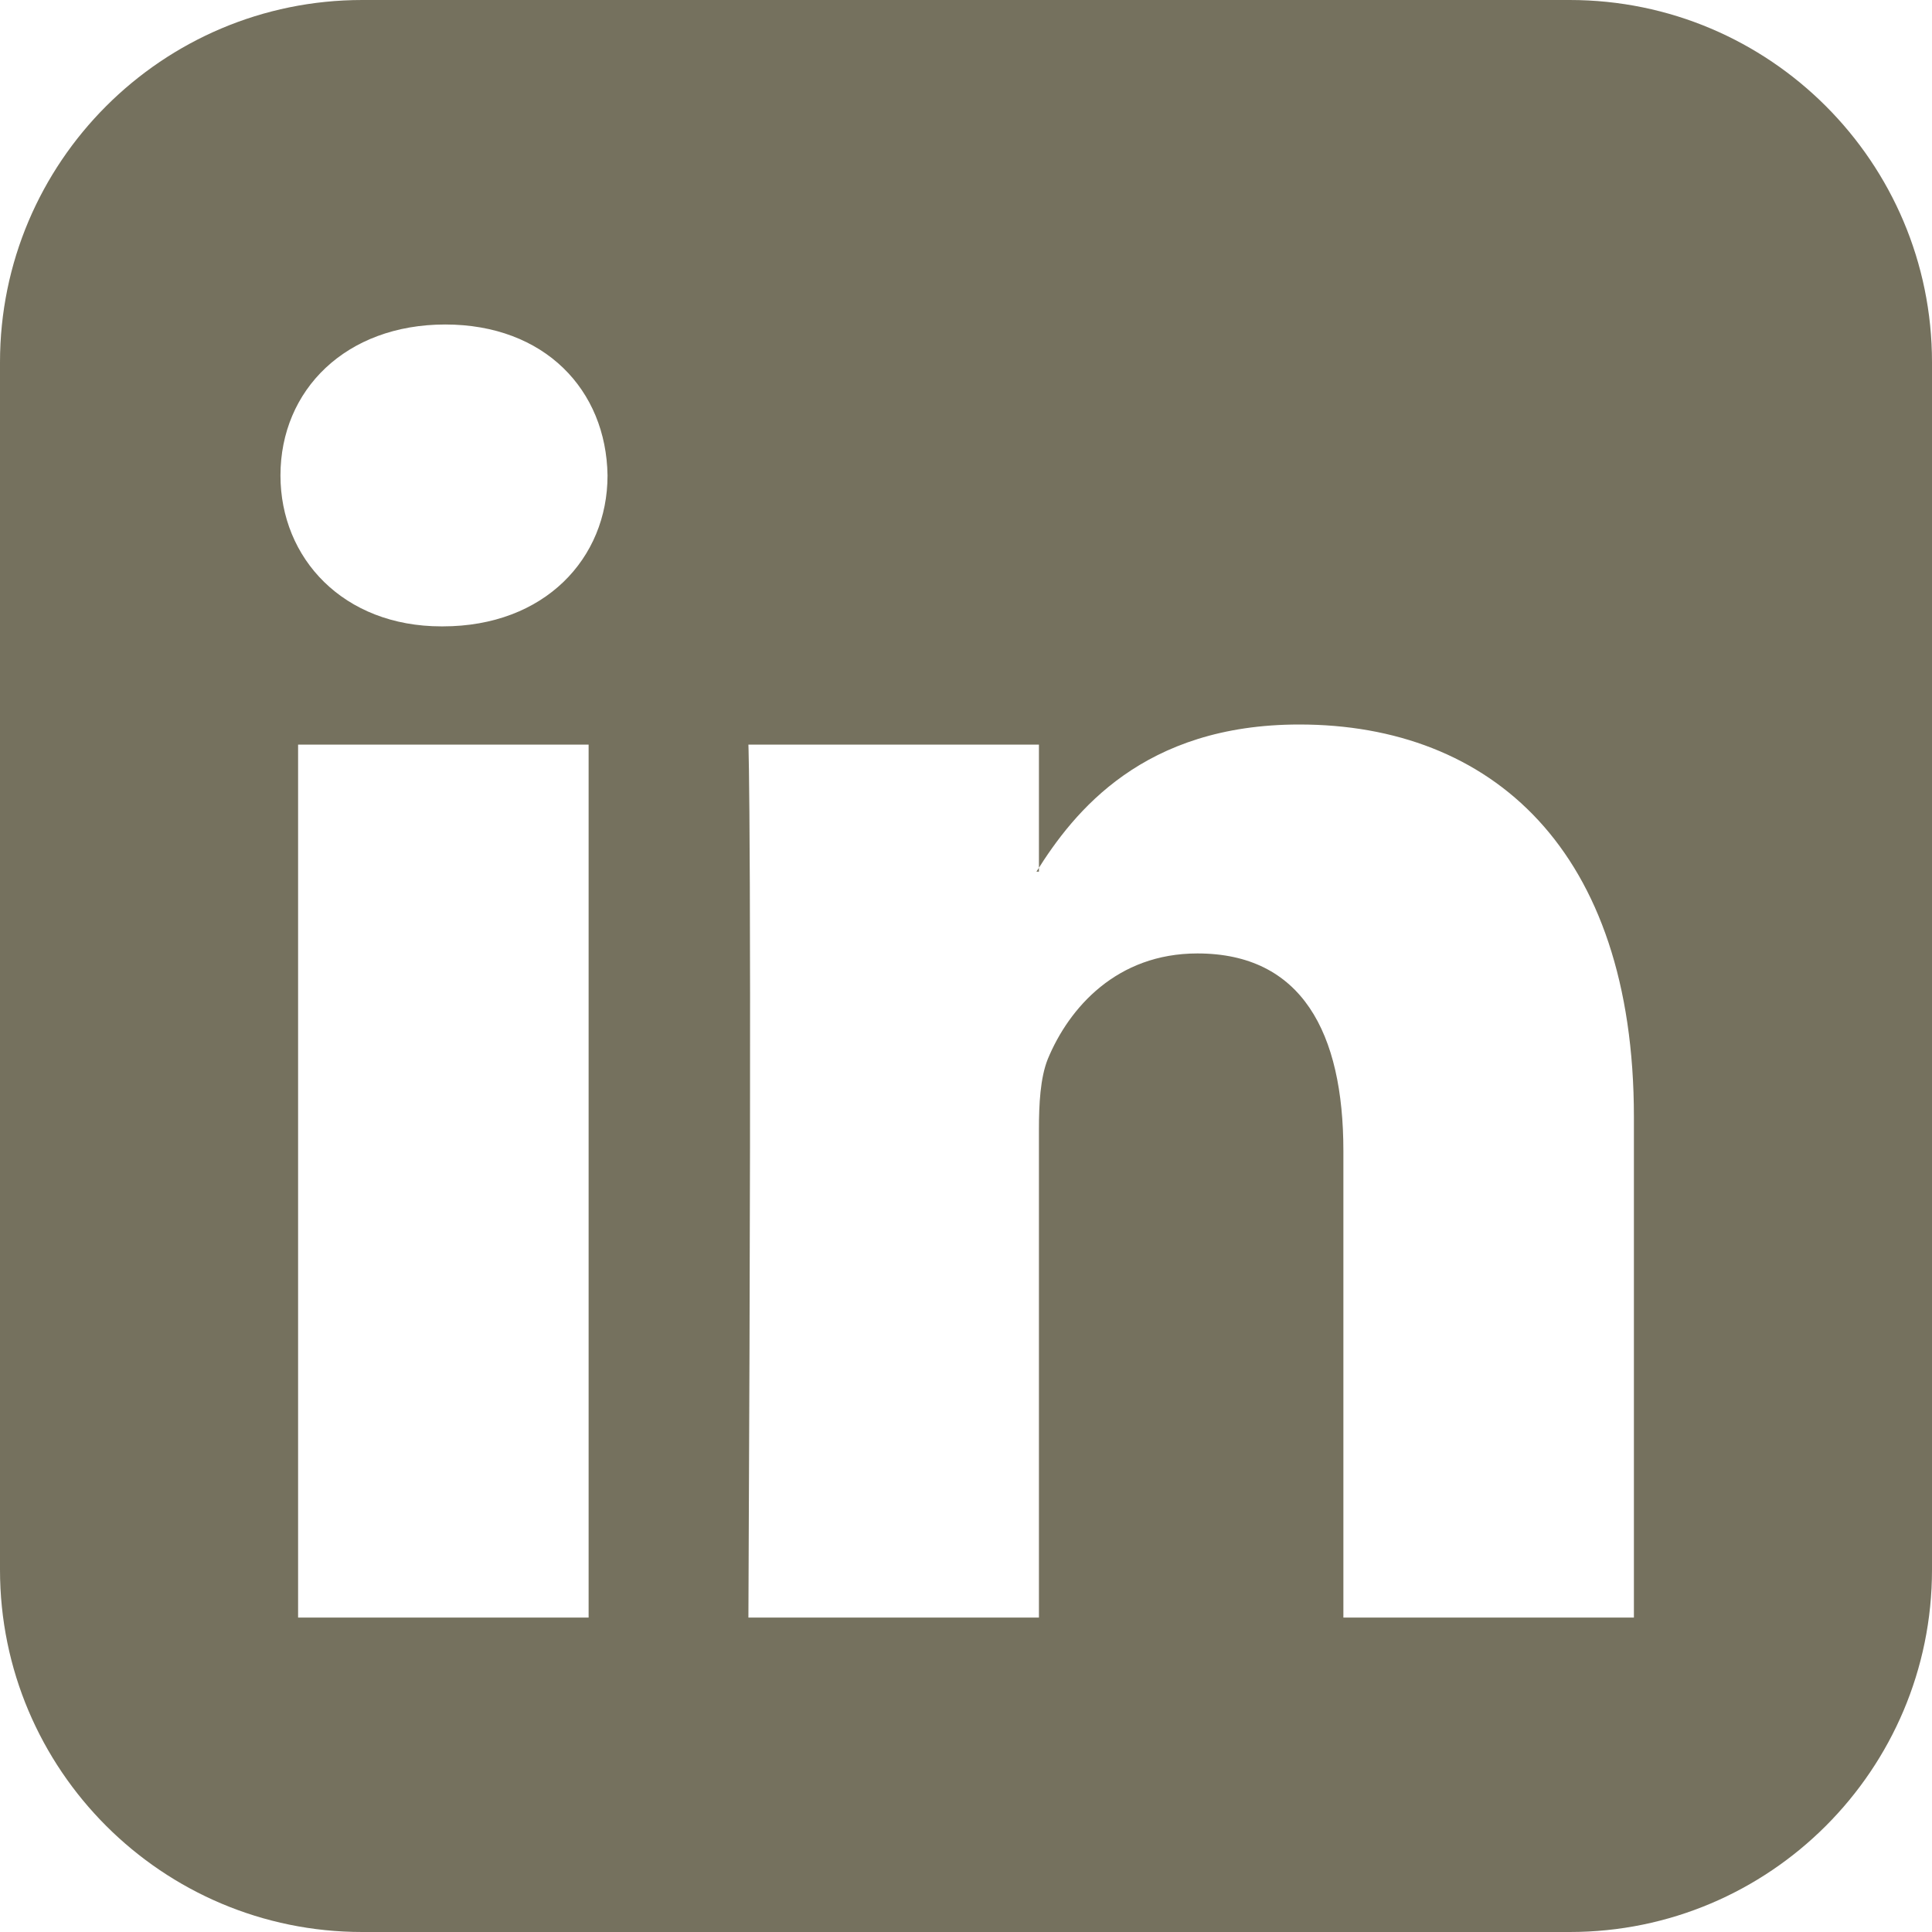 <svg width="24" height="24" viewBox="0 0 24 24" fill="none" xmlns="http://www.w3.org/2000/svg">
<path d="M3.703 20.094H7.312V9.25H3.703V20.094V20.094ZM7.547 5.906C7.531 4.844 6.766 4.031 5.531 4.031C4.297 4.031 3.484 4.844 3.484 5.906C3.484 6.937 4.266 7.781 5.484 7.781H5.5C6.766 7.781 7.547 6.937 7.547 5.906V5.906ZM16.688 20.094H20.297V13.875C20.297 10.547 18.516 9 16.141 9C14.203 9 13.344 10.078 12.875 10.828H12.906V9.25H9.297C9.297 9.25 9.344 10.266 9.297 20.094H12.906V14.031C12.906 13.719 12.922 13.391 13.016 13.156C13.281 12.516 13.875 11.844 14.875 11.844C16.172 11.844 16.688 12.828 16.688 14.297V20.094V20.094ZM24 4.5V19.5C24 21.984 21.984 24 19.5 24H4.5C2.016 24 0 21.984 0 19.5V4.5C0 2.016 2.016 0 4.5 0H19.5C21.984 0 24 2.016 24 4.5V4.5Z" fill="#75715E"/>
</svg>
